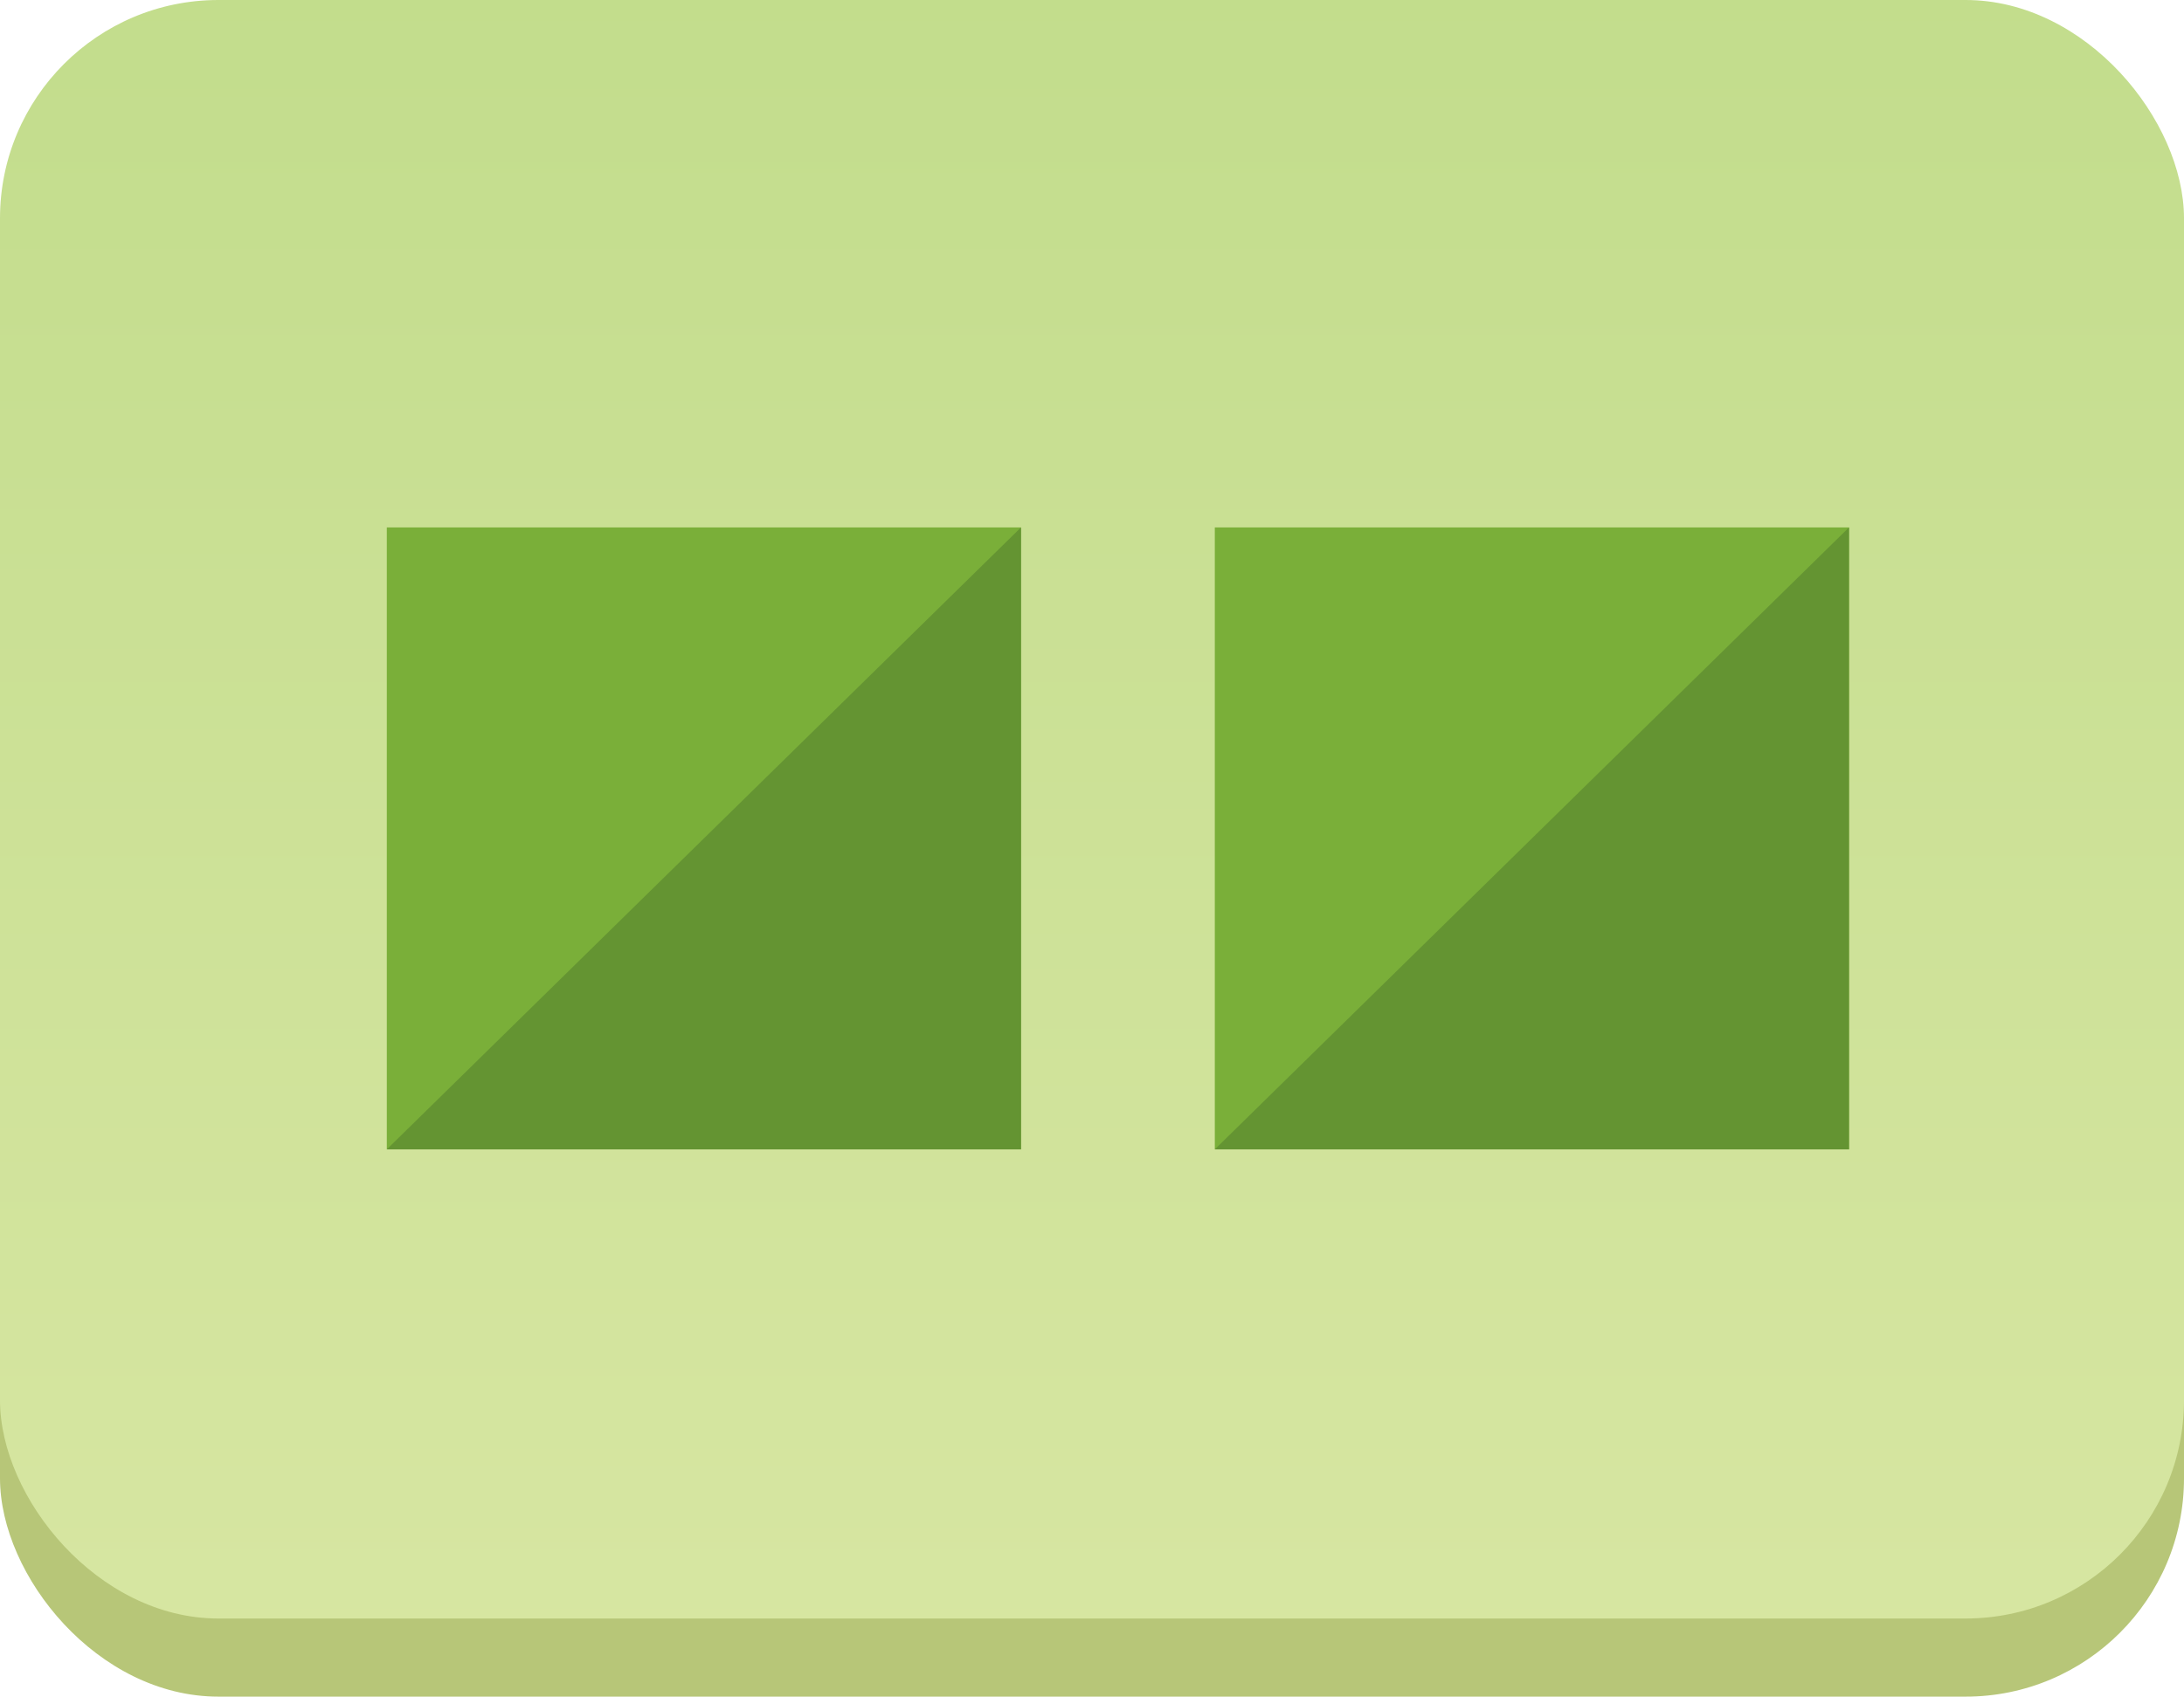 <svg xmlns="http://www.w3.org/2000/svg" xmlns:xlink="http://www.w3.org/1999/xlink" width="17.85mm" height="13.87mm" viewBox="0 0 50.59 39.31"><defs><linearGradient id="a69bbfa8-6885-43d5-b254-8182049f4589" x1="25.3" y1="41.9" x2="25.3" y2="-30.35" gradientUnits="userSpaceOnUse"><stop offset="0" stop-color="#d9e7a4"/><stop offset="1" stop-color="#b2d57b"/></linearGradient></defs><title>image2</title><g id="b2700d76-3f17-4a5c-9bc0-079d3534dc2d" data-name="レイヤー 2"><g id="a90bf1f4-9d1d-425f-a456-c6304835570e" data-name="レイヤー1"><rect y="1.81" width="50.59" height="37.5" rx="5.06" fill="#b7c678"/><rect width="50.59" height="37.5" rx="5.06" fill="url(#a69bbfa8-6885-43d5-b254-8182049f4589)"/><rect x="8.96" y="12.22" width="14.69" height="14.41" fill="#7aaf39"/><polygon points="23.65 26.63 8.96 26.63 23.65 12.22 23.65 26.63" fill="#649432"/><rect x="28.14" y="12.22" width="14.69" height="14.41" fill="#7aaf39"/><polygon points="42.83 26.63 28.14 26.63 42.83 12.22 42.83 26.63" fill="#649432"/></g></g></svg>
